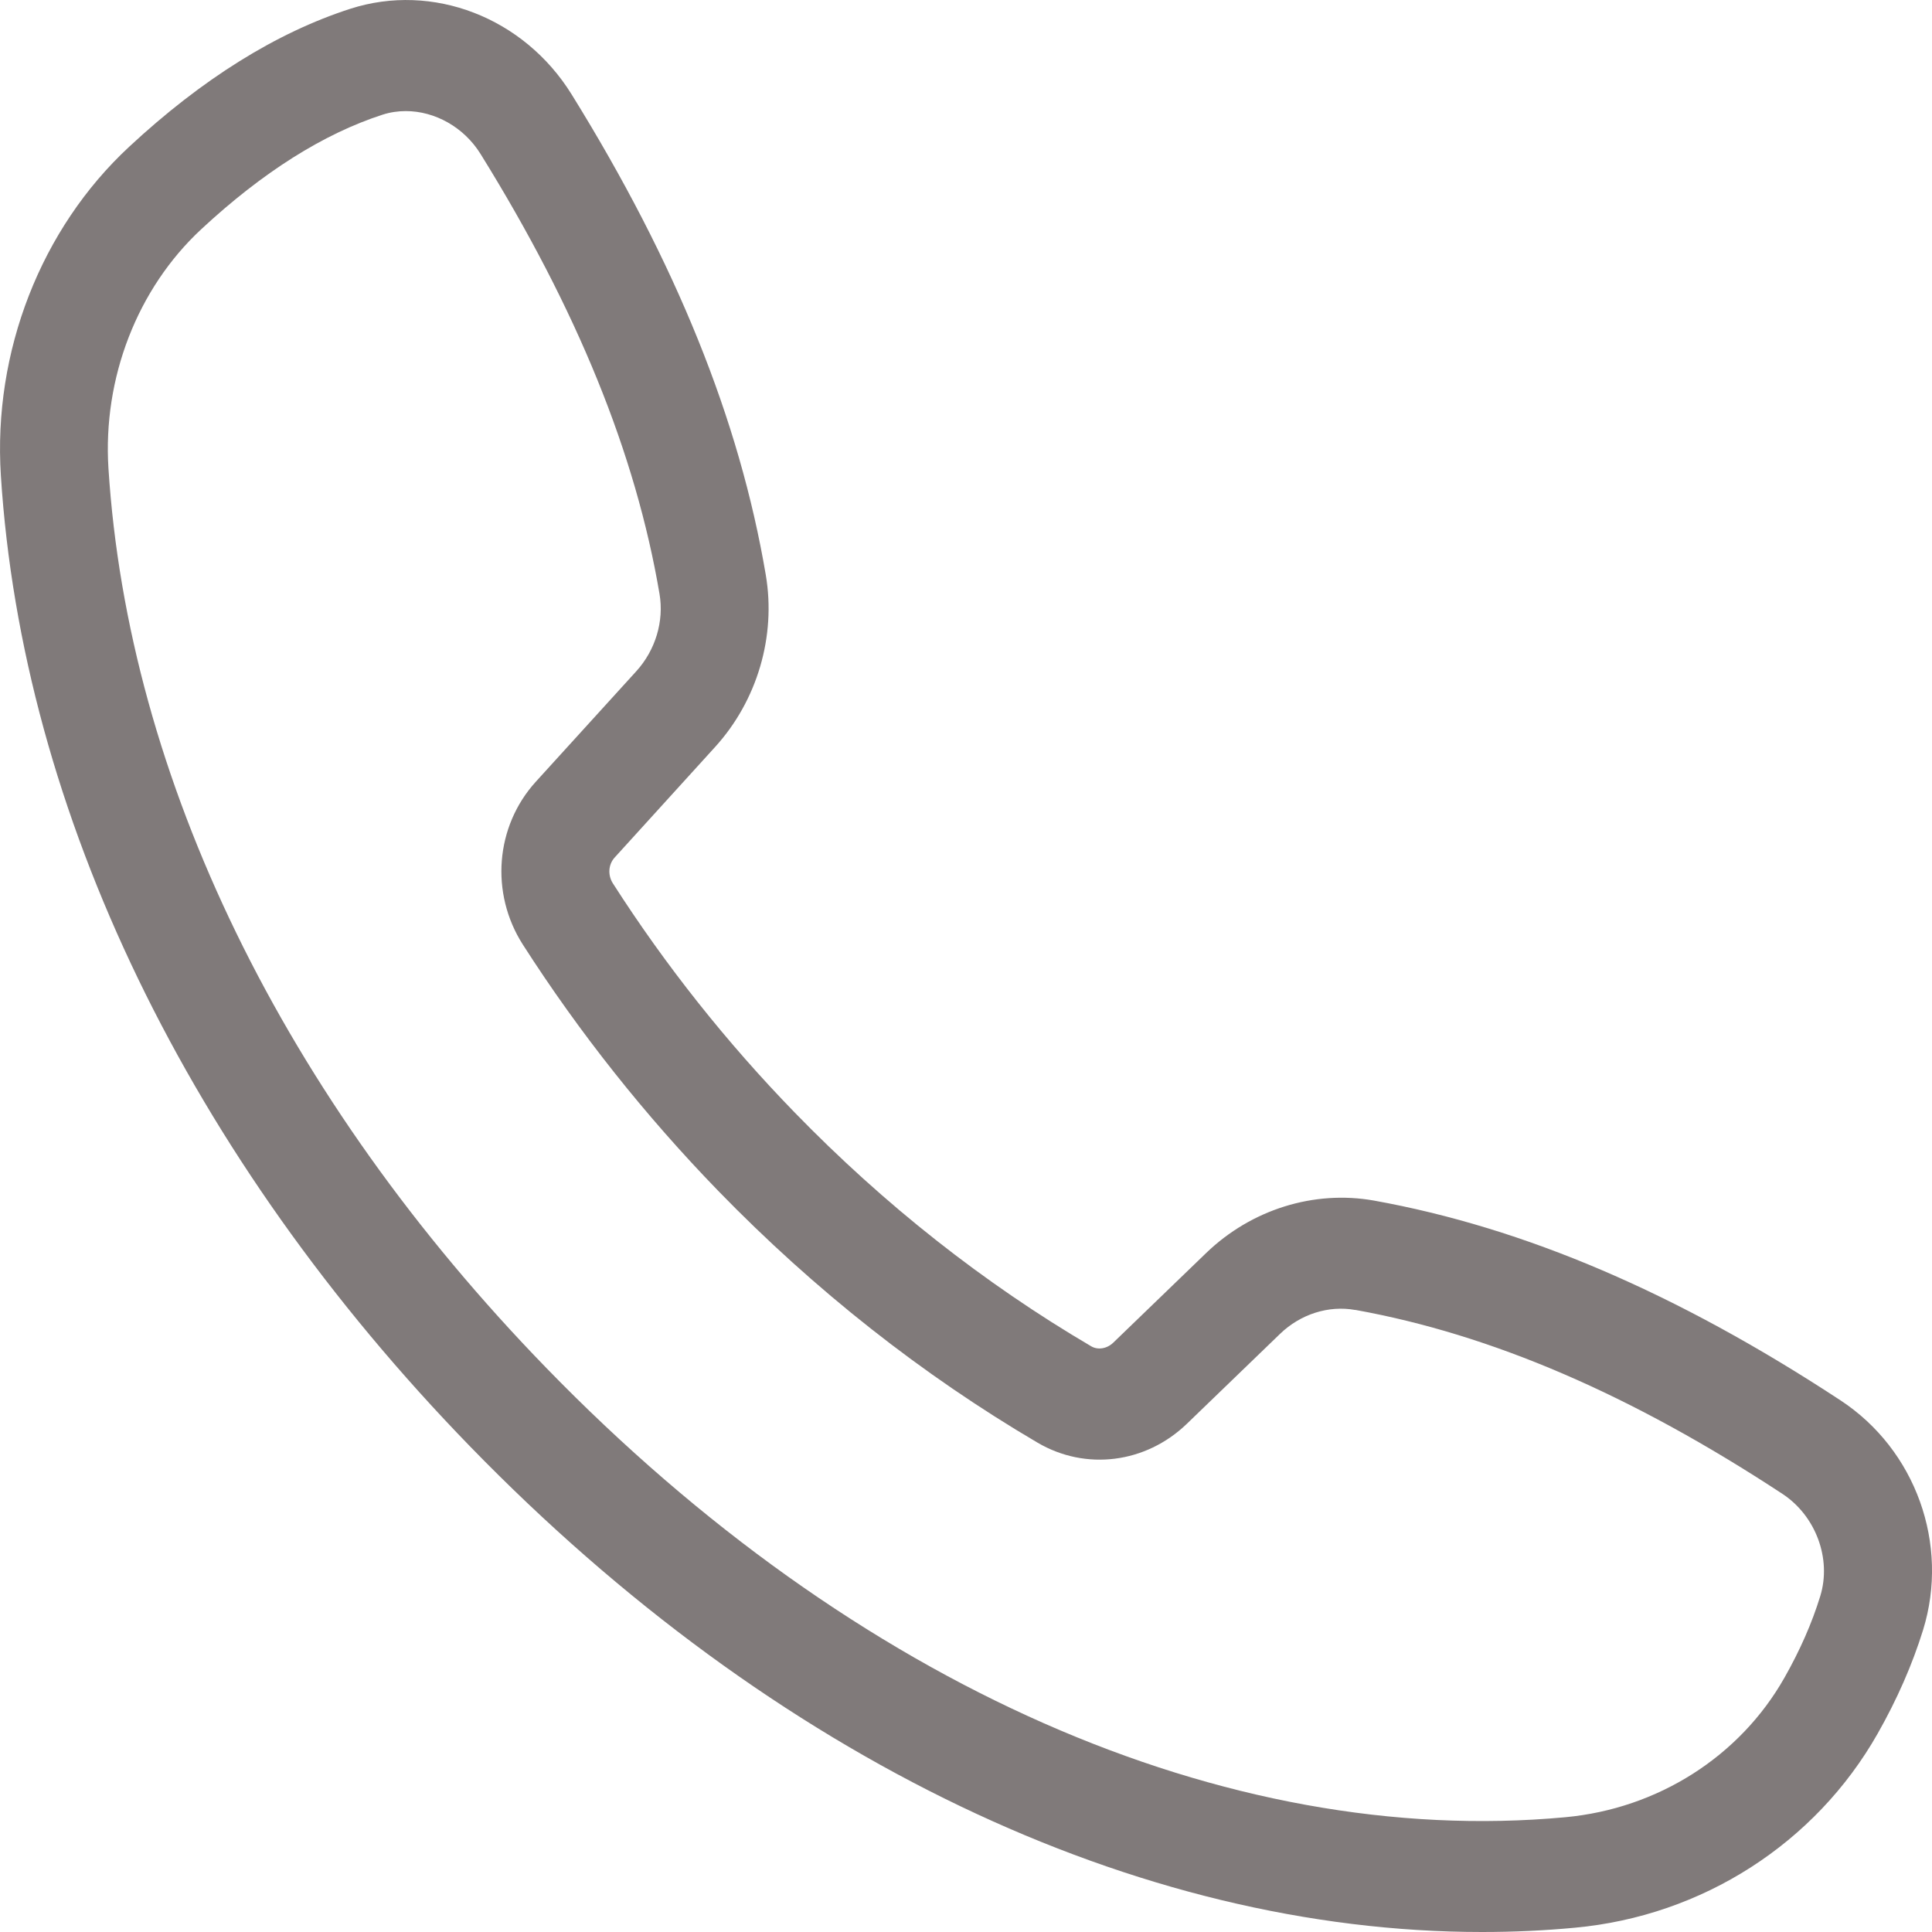 <svg width="22" height="22" viewBox="0 0 22 22" fill="none" xmlns="http://www.w3.org/2000/svg">
<path d="M20.958 15.946C19.098 14.724 17.36 13.98 15.645 13.671H15.645C14.963 13.55 14.25 13.772 13.736 14.267L12.676 15.29C12.604 15.359 12.501 15.375 12.425 15.33C11.204 14.613 10.068 13.717 9.049 12.668C8.274 11.871 7.577 10.993 6.979 10.059C6.919 9.965 6.927 9.844 6.999 9.765L8.143 8.506C8.623 7.978 8.839 7.245 8.72 6.546C8.421 4.78 7.697 2.99 6.508 1.073C5.964 0.198 4.928 -0.202 3.989 0.1C3.148 0.371 2.3 0.9 1.47 1.672C0.465 2.605 -0.081 4.005 0.01 5.417C0.255 9.251 2.152 13.177 5.354 16.472C8.807 20.026 12.95 22 16.877 22C17.231 22 17.585 21.984 17.935 21.951C19.384 21.817 20.672 20.991 21.381 19.741C21.602 19.352 21.776 18.955 21.898 18.562C22.201 17.584 21.814 16.508 20.958 15.946L20.958 15.946ZM20.727 18.177C20.633 18.483 20.496 18.794 20.32 19.104C19.812 20.001 18.879 20.595 17.825 20.693C13.957 21.052 9.728 19.187 6.222 15.578C3.231 12.501 1.46 8.863 1.235 5.334C1.169 4.304 1.564 3.286 2.292 2.61C2.99 1.961 3.685 1.523 4.356 1.306C4.442 1.278 4.532 1.265 4.621 1.265C4.951 1.265 5.282 1.447 5.472 1.753C6.573 3.527 7.239 5.166 7.51 6.763C7.563 7.074 7.464 7.403 7.246 7.643L6.101 8.902C5.64 9.41 5.58 10.171 5.953 10.755C6.597 11.76 7.347 12.704 8.18 13.562C9.277 14.691 10.5 15.655 11.815 16.428C12.364 16.75 13.047 16.664 13.515 16.213L14.576 15.189C14.809 14.964 15.129 14.862 15.433 14.917L15.433 14.916C16.986 15.196 18.577 15.881 20.297 17.011C20.678 17.262 20.859 17.752 20.727 18.177L20.727 18.177Z" fill="#807A7A"/>
</svg>
